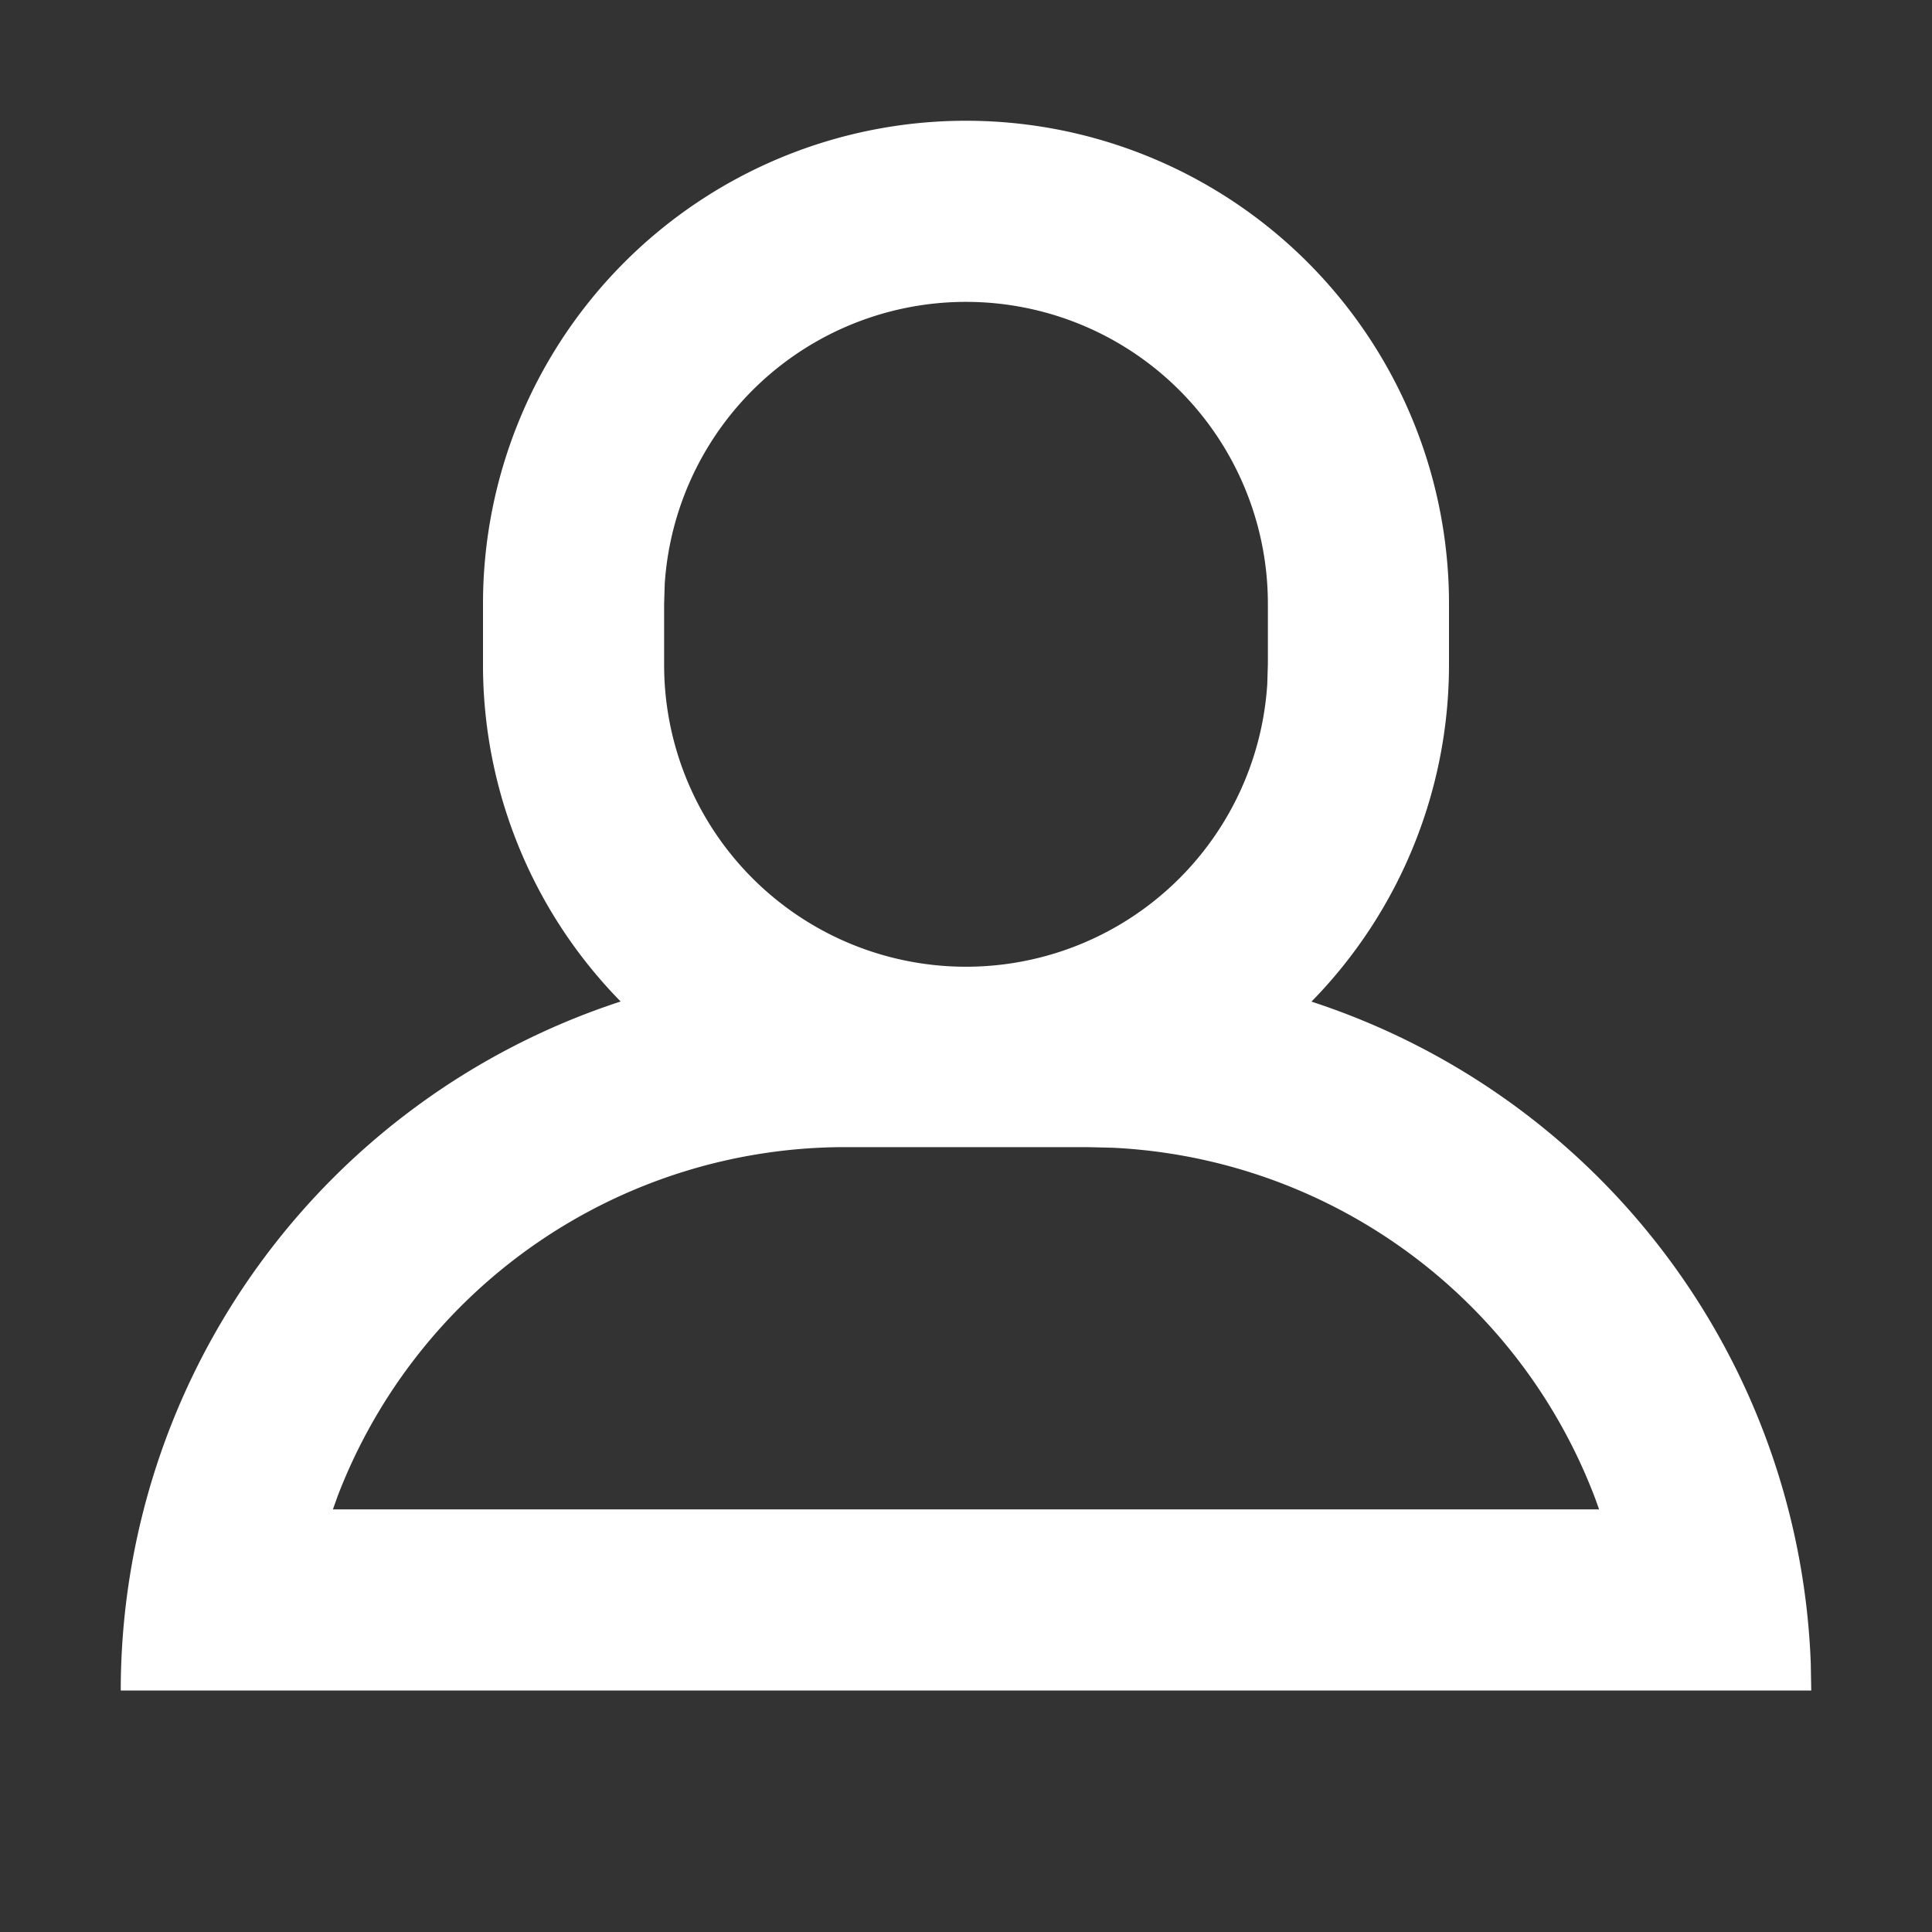 <svg width='16' height='16' xmlns='http://www.w3.org/2000/svg'><rect width="100%" height="100%" fill="#333333" stroke="none"/><path d='M8 1a4 4 0 014 4v.5a3.987 3.987 0 01-1.139 2.795 6 6 0 014.135 5.48L15 14H1a6.003 6.003 0 014.14-5.706A3.98 3.98 0 014 5.5V5a4 4 0 014-4zm1 8.5H7a4.502 4.502 0 00-4.203 2.888l-.04.112h10.486l-.03-.084a4.504 4.504 0 00-4-2.911L9 9.5zm-1-7a2.5 2.5 0 00-2.495 2.336L5.5 5v.5a2.5 2.5 0 004.995.164L10.5 5.5V5A2.5 2.5 0 008 2.5z' fill='#ffffff' fill-rule='nonzero'/></svg>